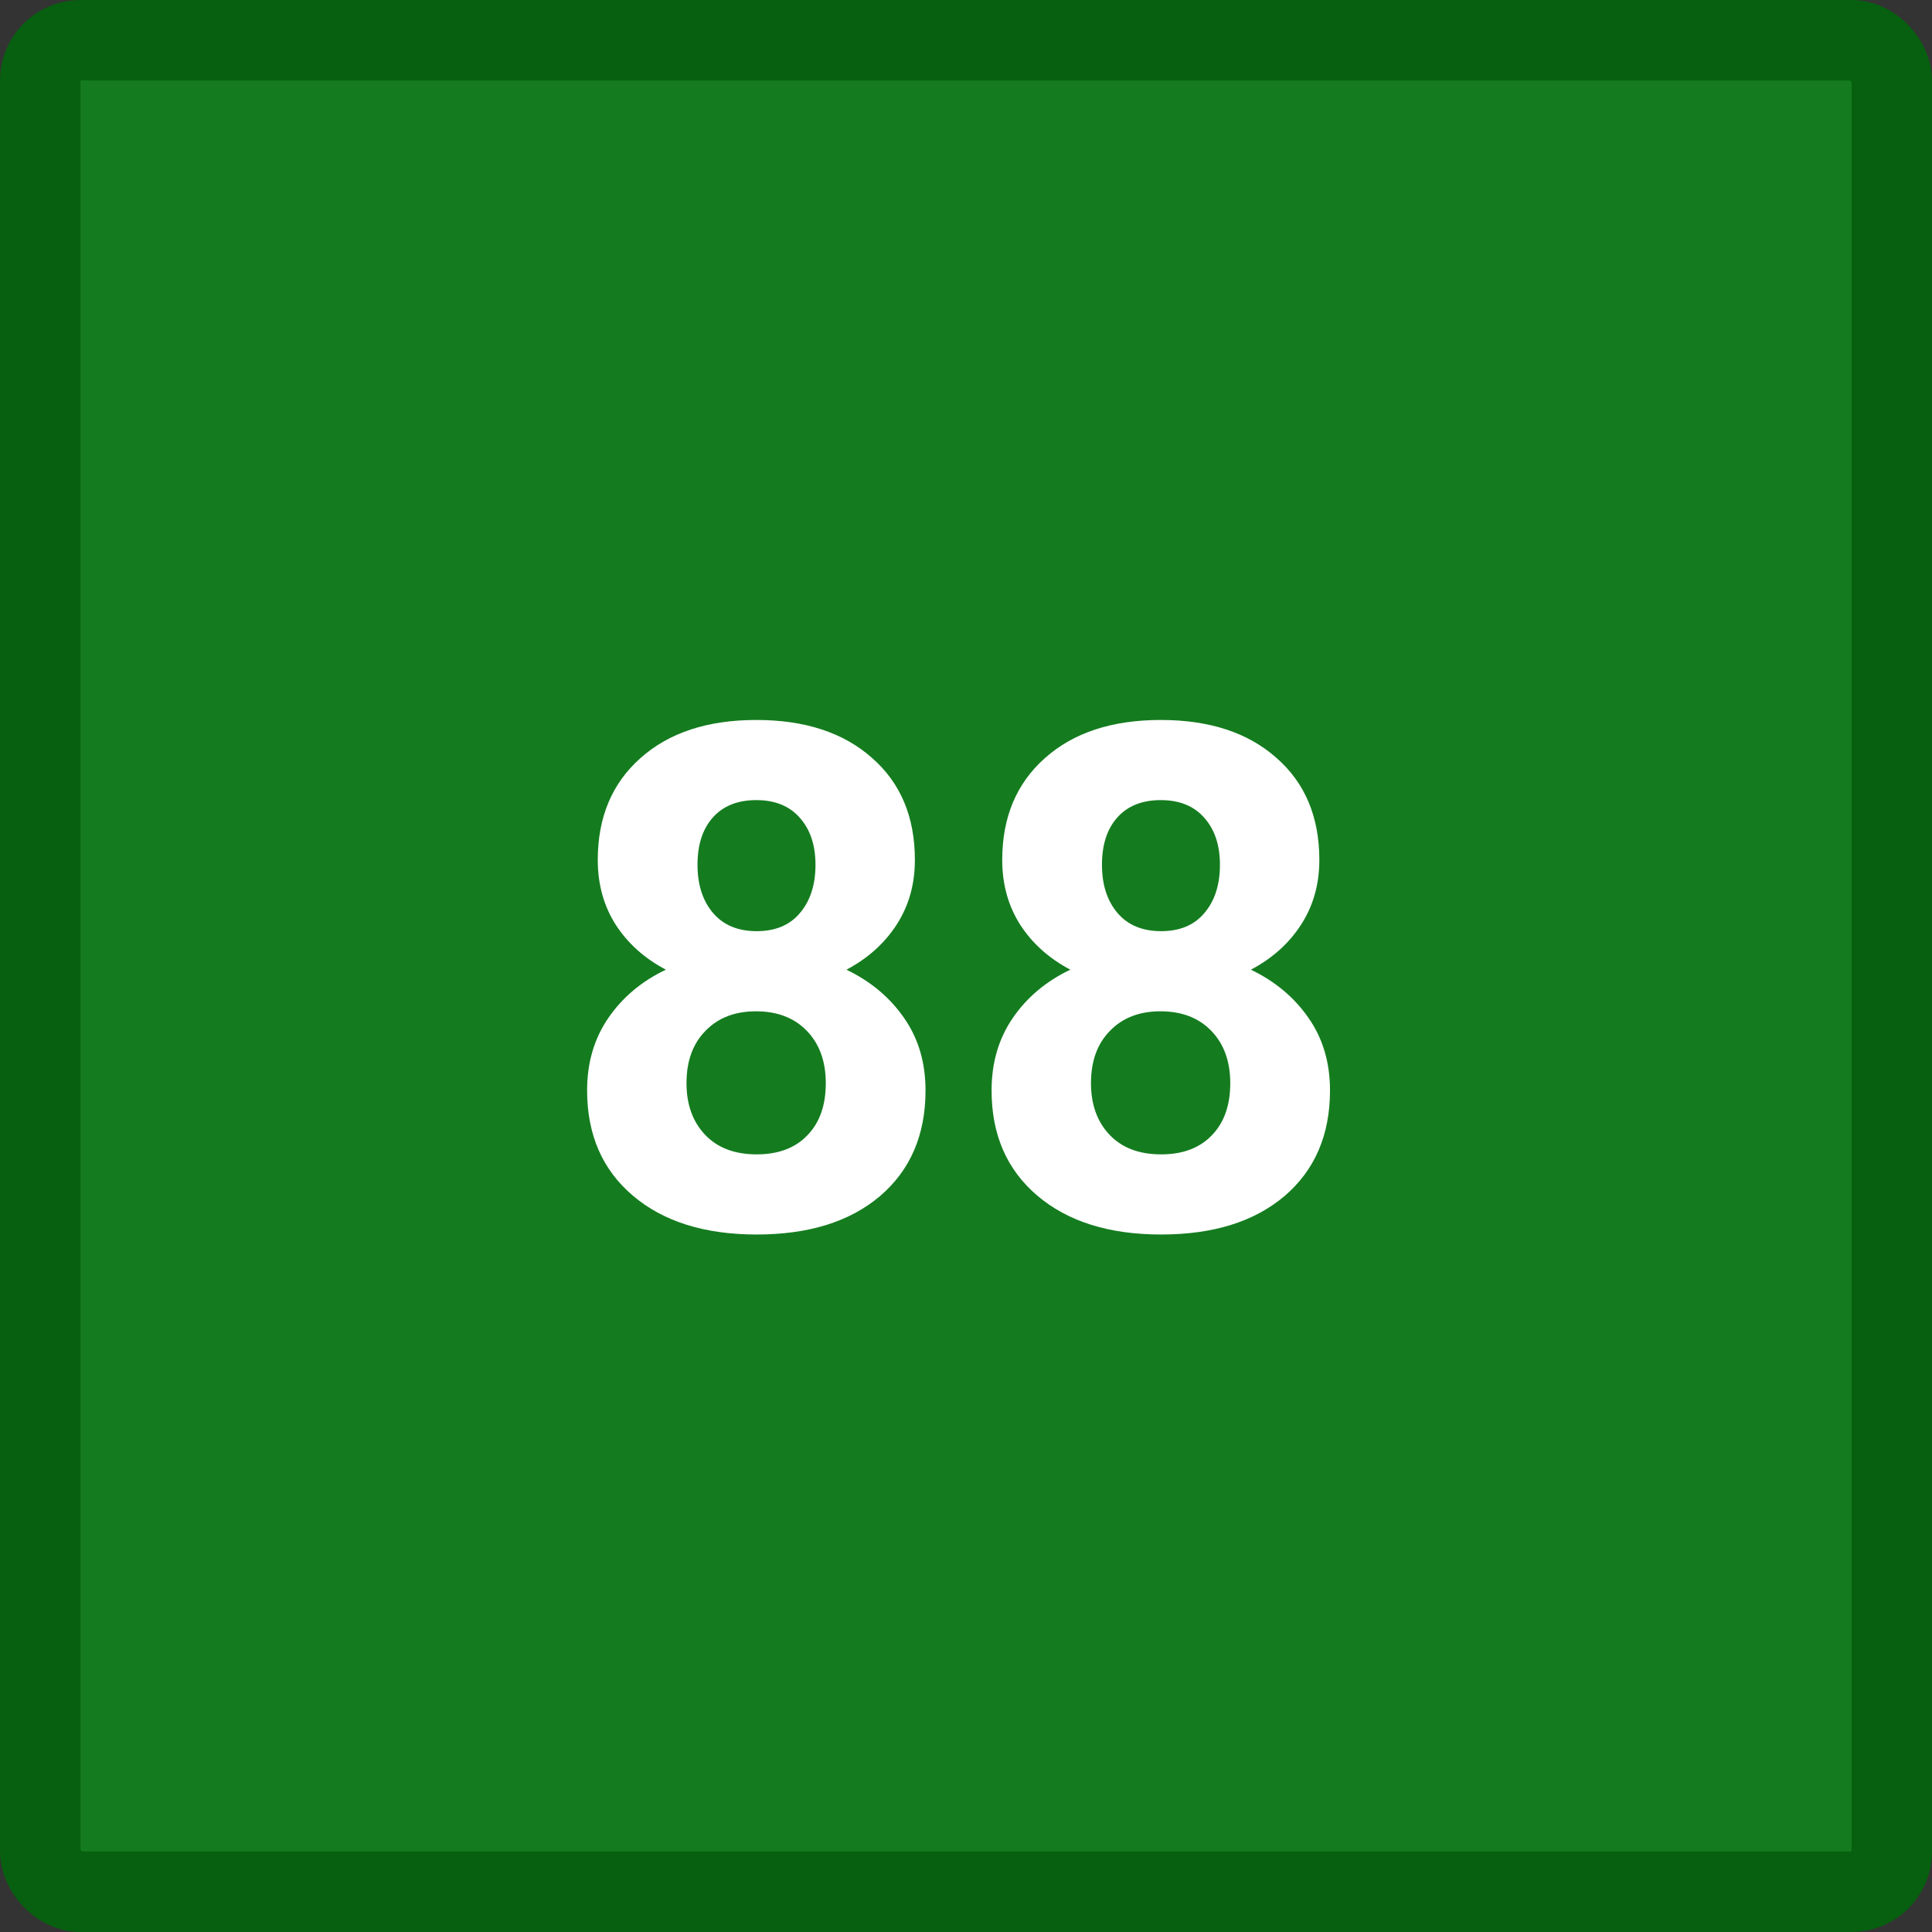 <svg width="96" height="96" viewBox="0 0 96 96" fill="none" xmlns="http://www.w3.org/2000/svg">
<rect x="0" y="0" width="96" height="96" fill="#333333" stroke="none"/>
<rect x="2" y="2" width="92" height="92" rx="2" fill="#0A9418" fill-opacity="0.75" stroke="#06600F" stroke-width="4"/>
<path d="M45.46 42.731C45.46 43.939 45.158 45.01 44.554 45.944C43.95 46.878 43.118 47.624 42.059 48.183C43.266 48.764 44.223 49.567 44.93 50.592C45.636 51.606 45.989 52.803 45.989 54.181C45.989 56.391 45.237 58.14 43.733 59.428C42.23 60.704 40.184 61.342 37.598 61.342C35.012 61.342 32.961 60.698 31.446 59.411C29.931 58.123 29.173 56.38 29.173 54.181C29.173 52.803 29.526 51.601 30.233 50.575C30.939 49.55 31.89 48.752 33.087 48.183C32.027 47.624 31.195 46.878 30.591 45.944C29.999 45.01 29.703 43.939 29.703 42.731C29.703 40.612 30.409 38.926 31.822 37.672C33.235 36.408 35.154 35.775 37.581 35.775C39.996 35.775 41.911 36.402 43.323 37.655C44.748 38.897 45.46 40.589 45.46 42.731ZM41.033 53.822C41.033 52.74 40.72 51.874 40.093 51.225C39.467 50.575 38.624 50.251 37.564 50.251C36.516 50.251 35.678 50.575 35.052 51.225C34.425 51.863 34.112 52.728 34.112 53.822C34.112 54.882 34.419 55.736 35.035 56.386C35.65 57.035 36.505 57.36 37.598 57.36C38.669 57.36 39.507 57.047 40.11 56.42C40.726 55.793 41.033 54.927 41.033 53.822ZM40.521 42.97C40.521 42.002 40.264 41.227 39.752 40.646C39.239 40.053 38.515 39.757 37.581 39.757C36.658 39.757 35.941 40.042 35.428 40.612C34.915 41.181 34.659 41.968 34.659 42.97C34.659 43.961 34.915 44.759 35.428 45.363C35.941 45.967 36.664 46.269 37.598 46.269C38.532 46.269 39.25 45.967 39.752 45.363C40.264 44.759 40.521 43.961 40.521 42.97ZM65.557 42.731C65.557 43.939 65.255 45.01 64.651 45.944C64.048 46.878 63.216 47.624 62.156 48.183C63.364 48.764 64.321 49.567 65.027 50.592C65.734 51.606 66.087 52.803 66.087 54.181C66.087 56.391 65.335 58.14 63.831 59.428C62.327 60.704 60.282 61.342 57.696 61.342C55.11 61.342 53.059 60.698 51.544 59.411C50.028 58.123 49.271 56.38 49.271 54.181C49.271 52.803 49.624 51.601 50.33 50.575C51.036 49.55 51.988 48.752 53.184 48.183C52.125 47.624 51.293 46.878 50.689 45.944C50.097 45.01 49.8 43.939 49.8 42.731C49.8 40.612 50.507 38.926 51.919 37.672C53.332 36.408 55.252 35.775 57.679 35.775C60.094 35.775 62.008 36.402 63.421 37.655C64.845 38.897 65.557 40.589 65.557 42.731ZM61.131 53.822C61.131 52.74 60.818 51.874 60.191 51.225C59.564 50.575 58.721 50.251 57.662 50.251C56.614 50.251 55.776 50.575 55.15 51.225C54.523 51.863 54.21 52.728 54.21 53.822C54.21 54.882 54.517 55.736 55.132 56.386C55.748 57.035 56.602 57.36 57.696 57.36C58.767 57.36 59.604 57.047 60.208 56.42C60.823 55.793 61.131 54.927 61.131 53.822ZM60.618 42.97C60.618 42.002 60.362 41.227 59.849 40.646C59.337 40.053 58.613 39.757 57.679 39.757C56.756 39.757 56.038 40.042 55.526 40.612C55.013 41.181 54.756 41.968 54.756 42.97C54.756 43.961 55.013 44.759 55.526 45.363C56.038 45.967 56.762 46.269 57.696 46.269C58.63 46.269 59.348 45.967 59.849 45.363C60.362 44.759 60.618 43.961 60.618 42.97Z" fill="white"/>
</svg>
